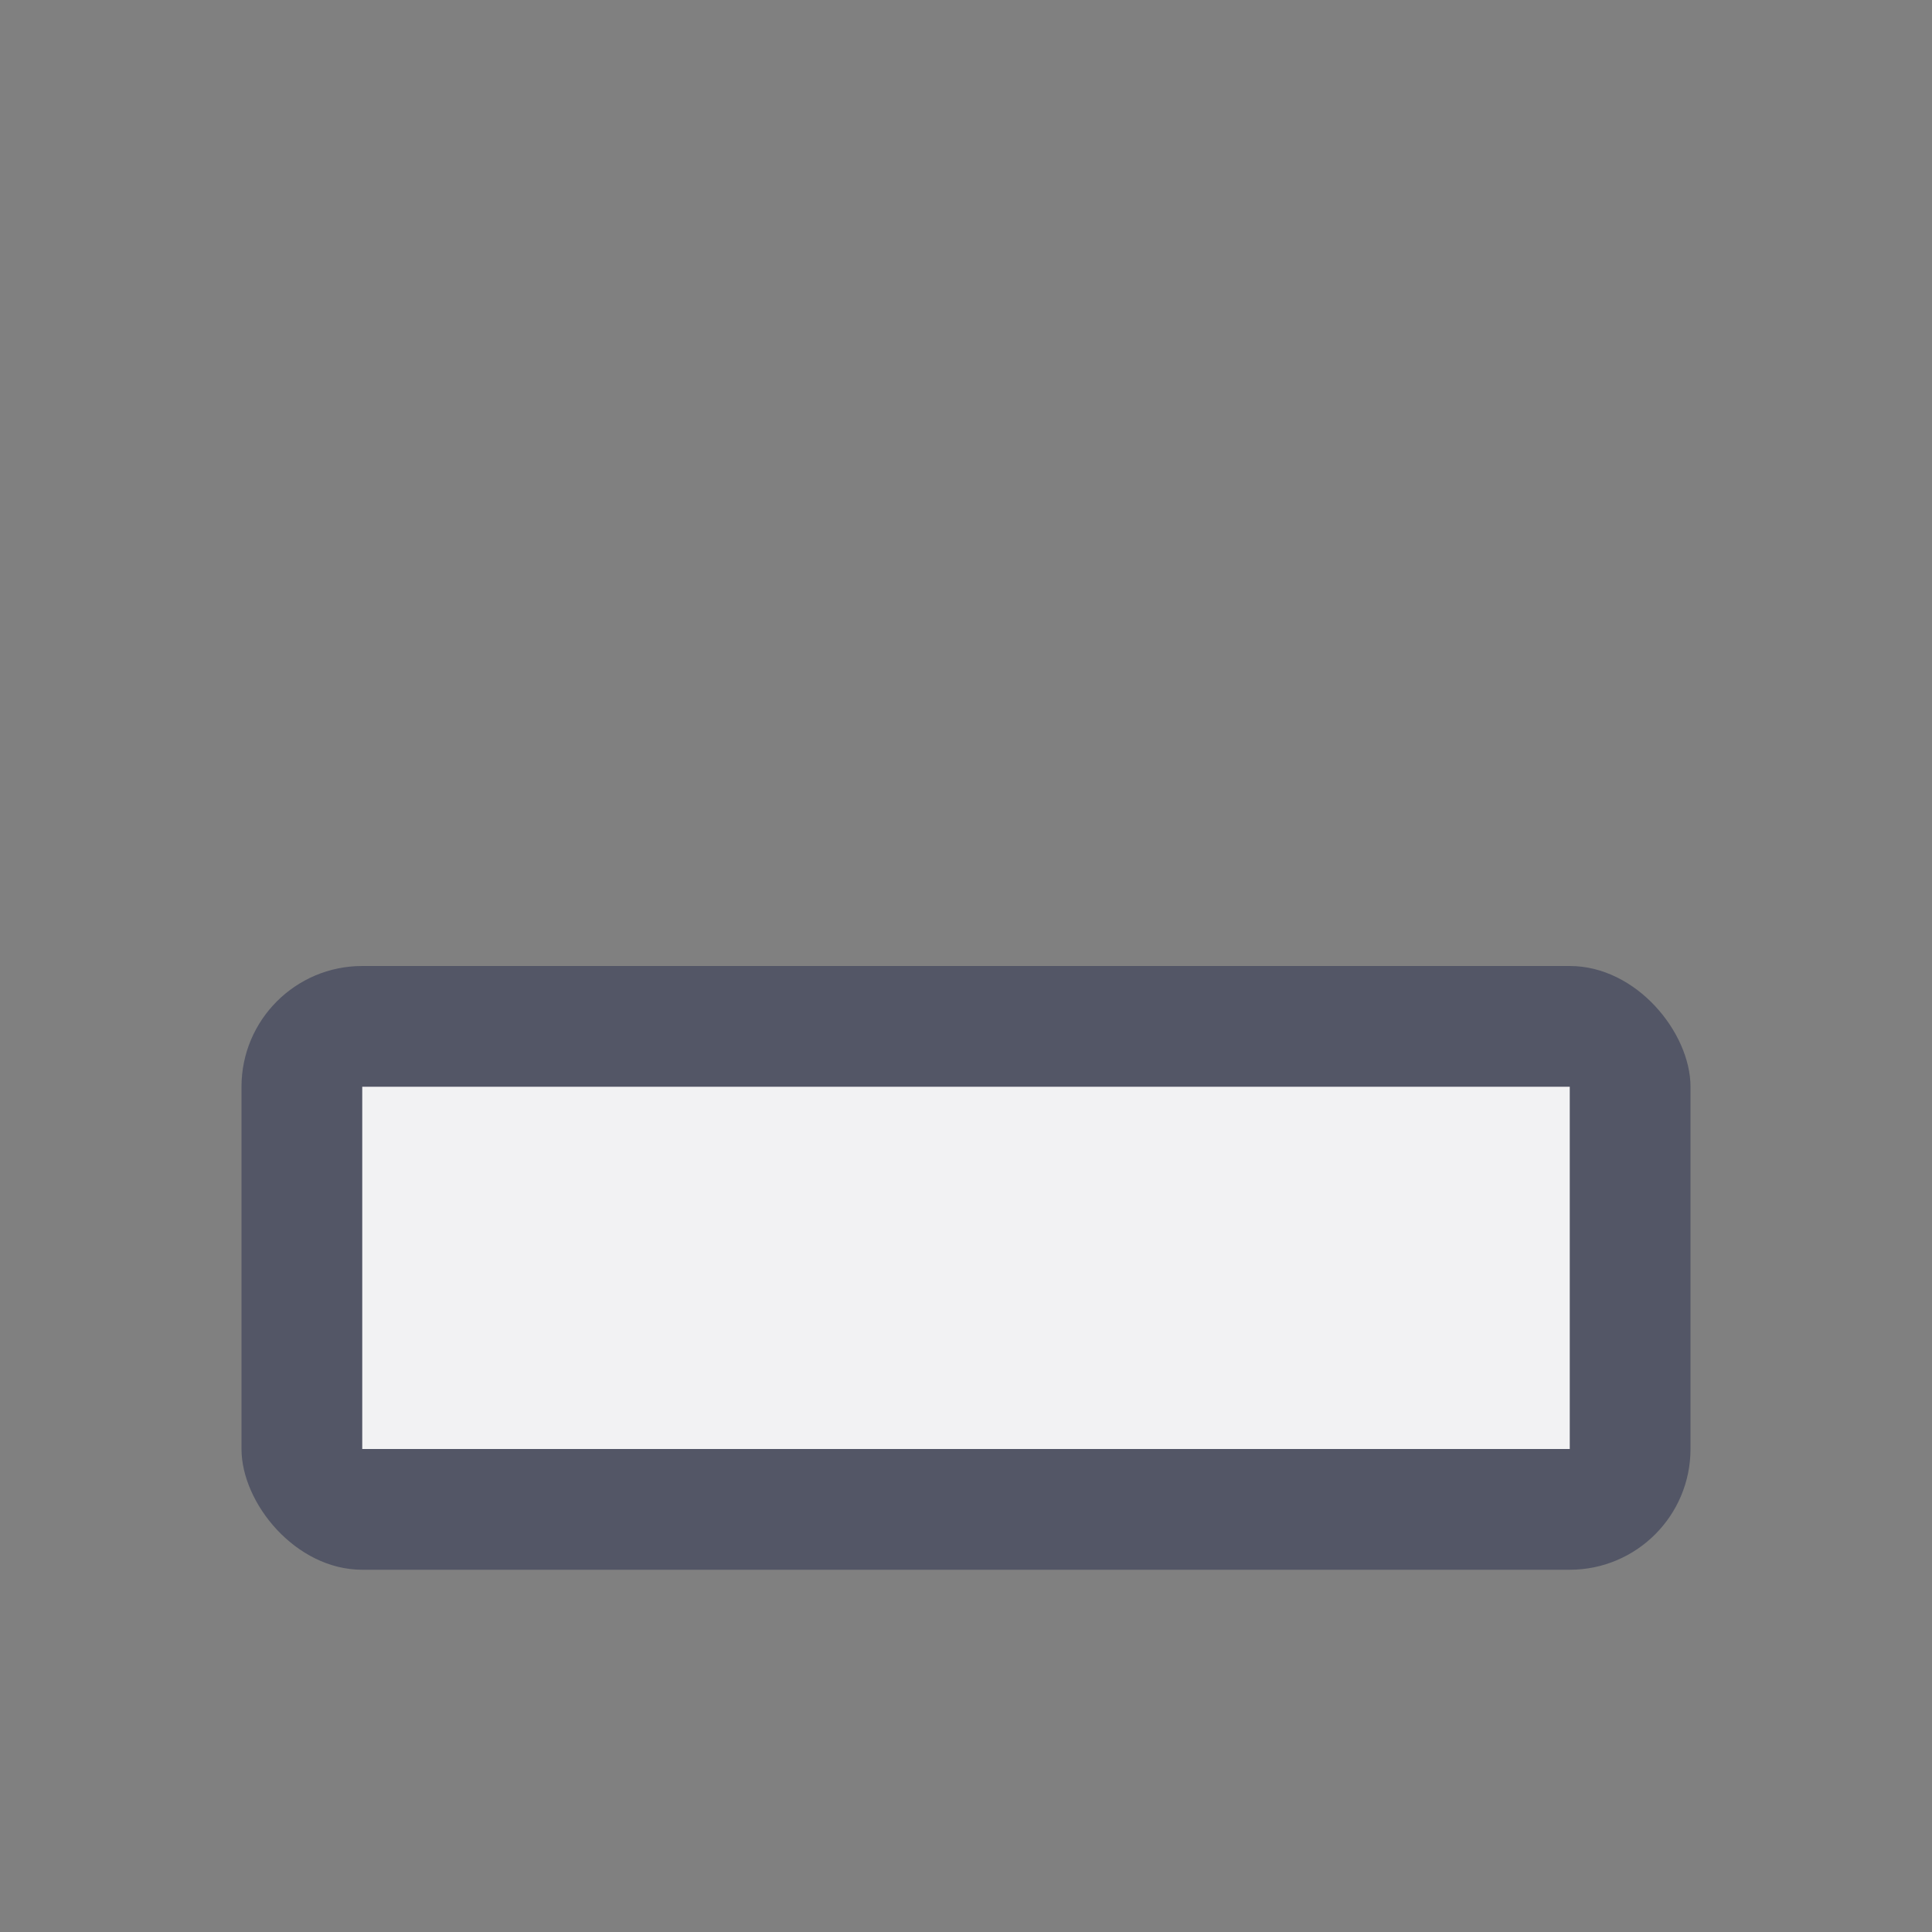 <svg xmlns="http://www.w3.org/2000/svg" width="16" height="16" viewBox="0 0 16 16">
  <rect x="0" y="0" width="16" height="16" fill="#808080" stroke="none"/>
  <rect x="2" y="8" width="12" height="5" rx="1" ry="1" fill="#535666"/>
  <rect x="3" y="9" width="10" height="3" fill="#f2f2f3"/>
</svg>

